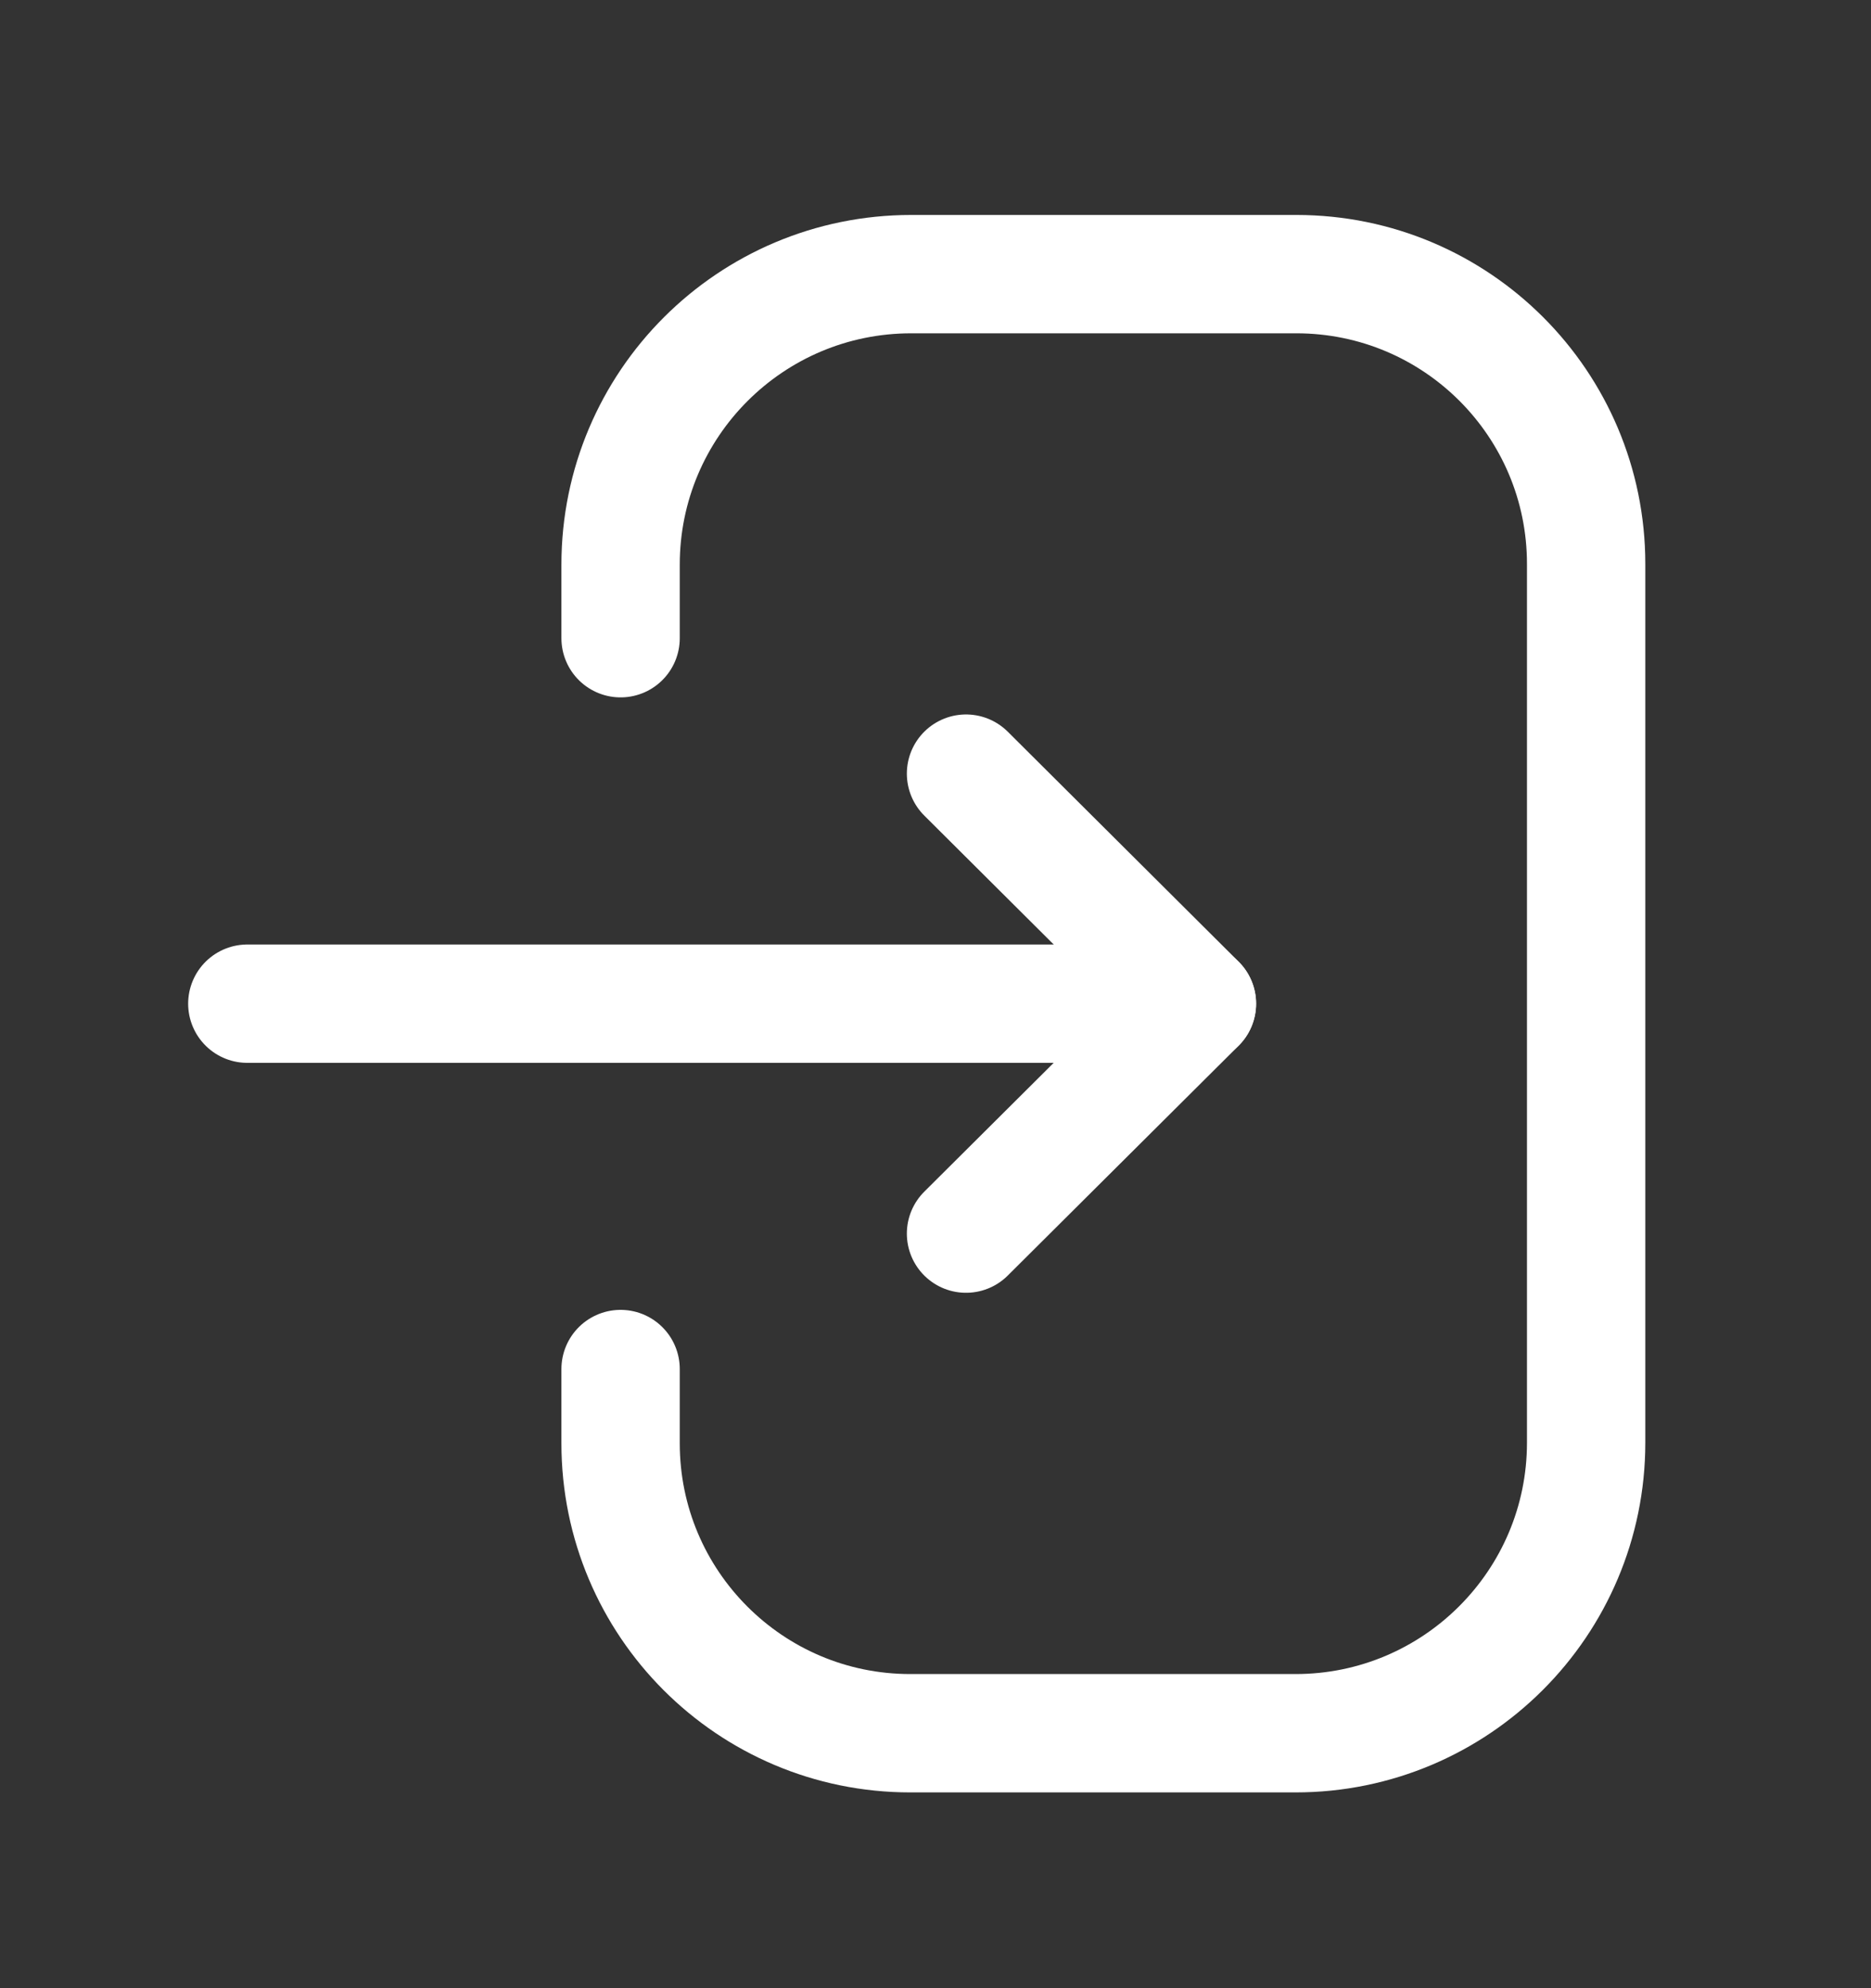 <svg width="16" height="17" viewBox="0 0 16 17" fill="none" xmlns="http://www.w3.org/2000/svg">
<rect x="0" y="0" width="16" height="17" fill="#333333" stroke="none"/>
<path d="M10.235 8.582H2.115" stroke="white" stroke-width="1.012" stroke-linecap="round" stroke-linejoin="round"/>
<path d="M8.261 6.615L10.236 8.582L8.261 10.548" stroke="white" stroke-width="1.012" stroke-linecap="round" stroke-linejoin="round"/>
<path d="M5.307 5.457V4.828C5.307 3.456 6.419 2.344 7.792 2.344H11.086C12.455 2.344 13.564 3.453 13.564 4.822V12.335C13.564 13.707 12.451 14.82 11.079 14.82H7.784C6.416 14.82 5.307 13.71 5.307 12.341V11.706" stroke="white" stroke-width="1.012" stroke-linecap="round" stroke-linejoin="round"/>
</svg>
